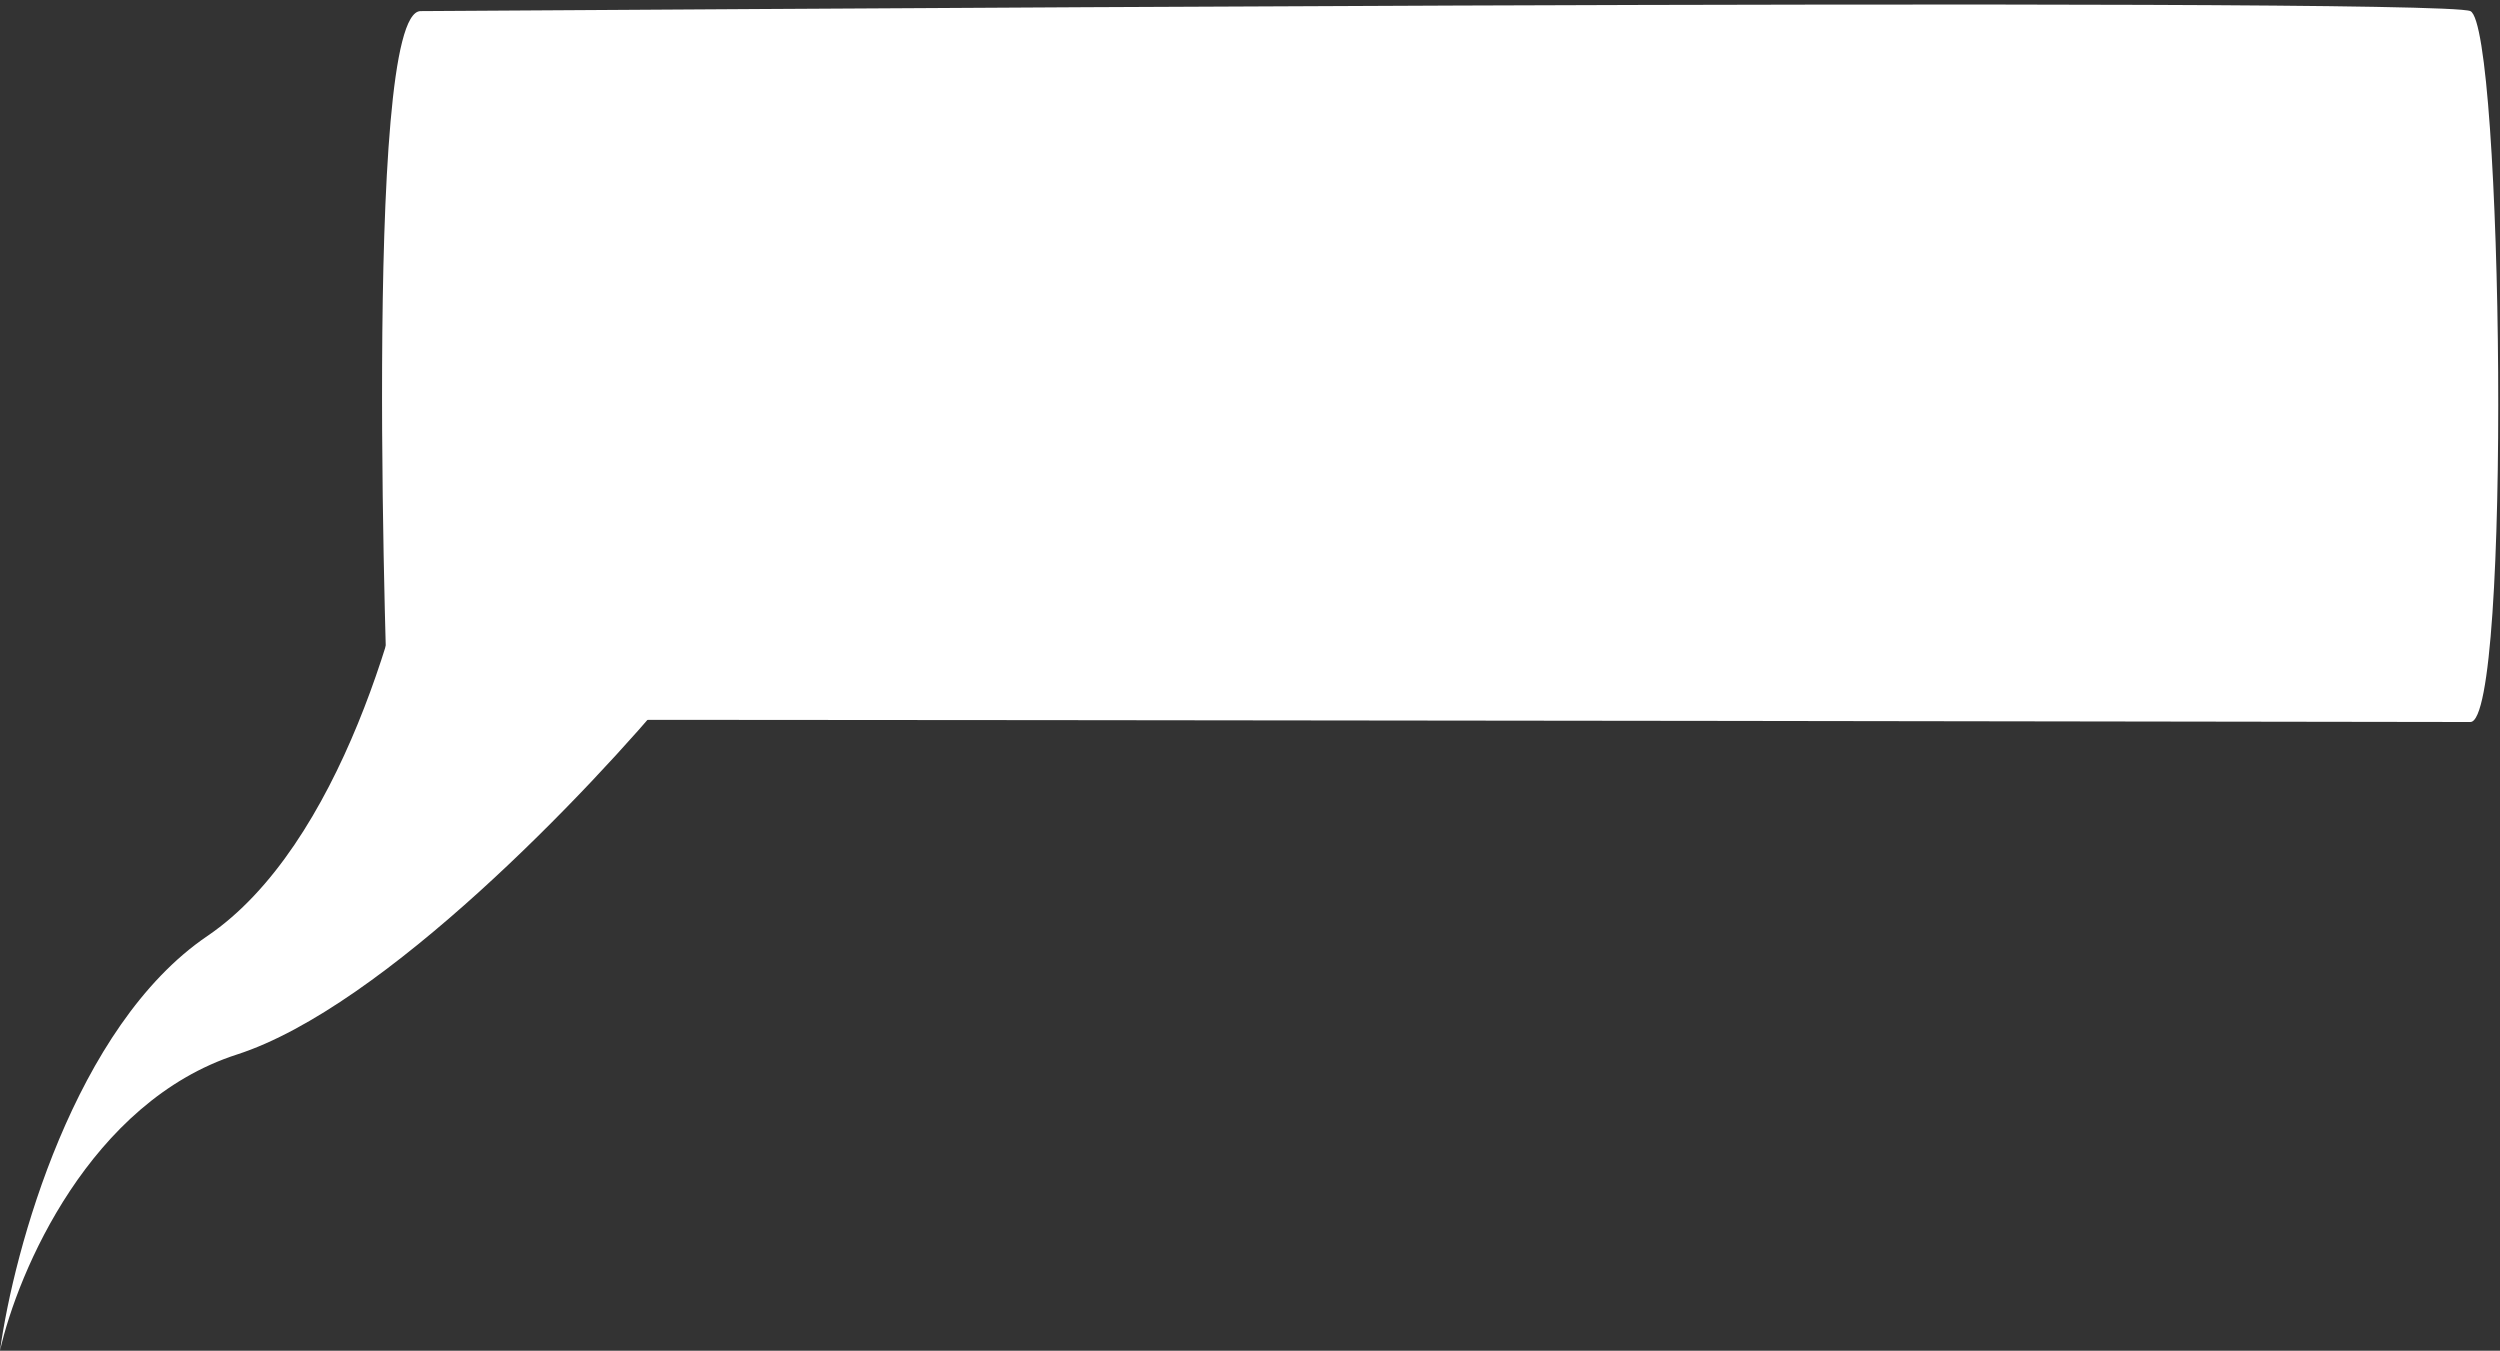 <svg width="422" height="228" viewBox="0 0 422 228" fill="none" xmlns="http://www.w3.org/2000/svg">
<rect x="0" y="0" width="422" height="228" fill="#333333" stroke="none"/>
<path d="M35 158C57.4 142.8 68.333 102.333 71 84L114 116C99.667 133.333 64.8 170 40 178C15.2 186 3 214.667 0 228C2.333 211 12.6 173.2 35 158Z" fill="white"/>
<path d="M417 1.875C422.5 4.375 424 121.875 417 121.875C410 121.875 200.621 121.5 65.5 121.5C65.5 121.5 61 1.875 71 1.875C81 1.875 411.5 -0.625 417 1.875Z" fill="white"/>
</svg>
